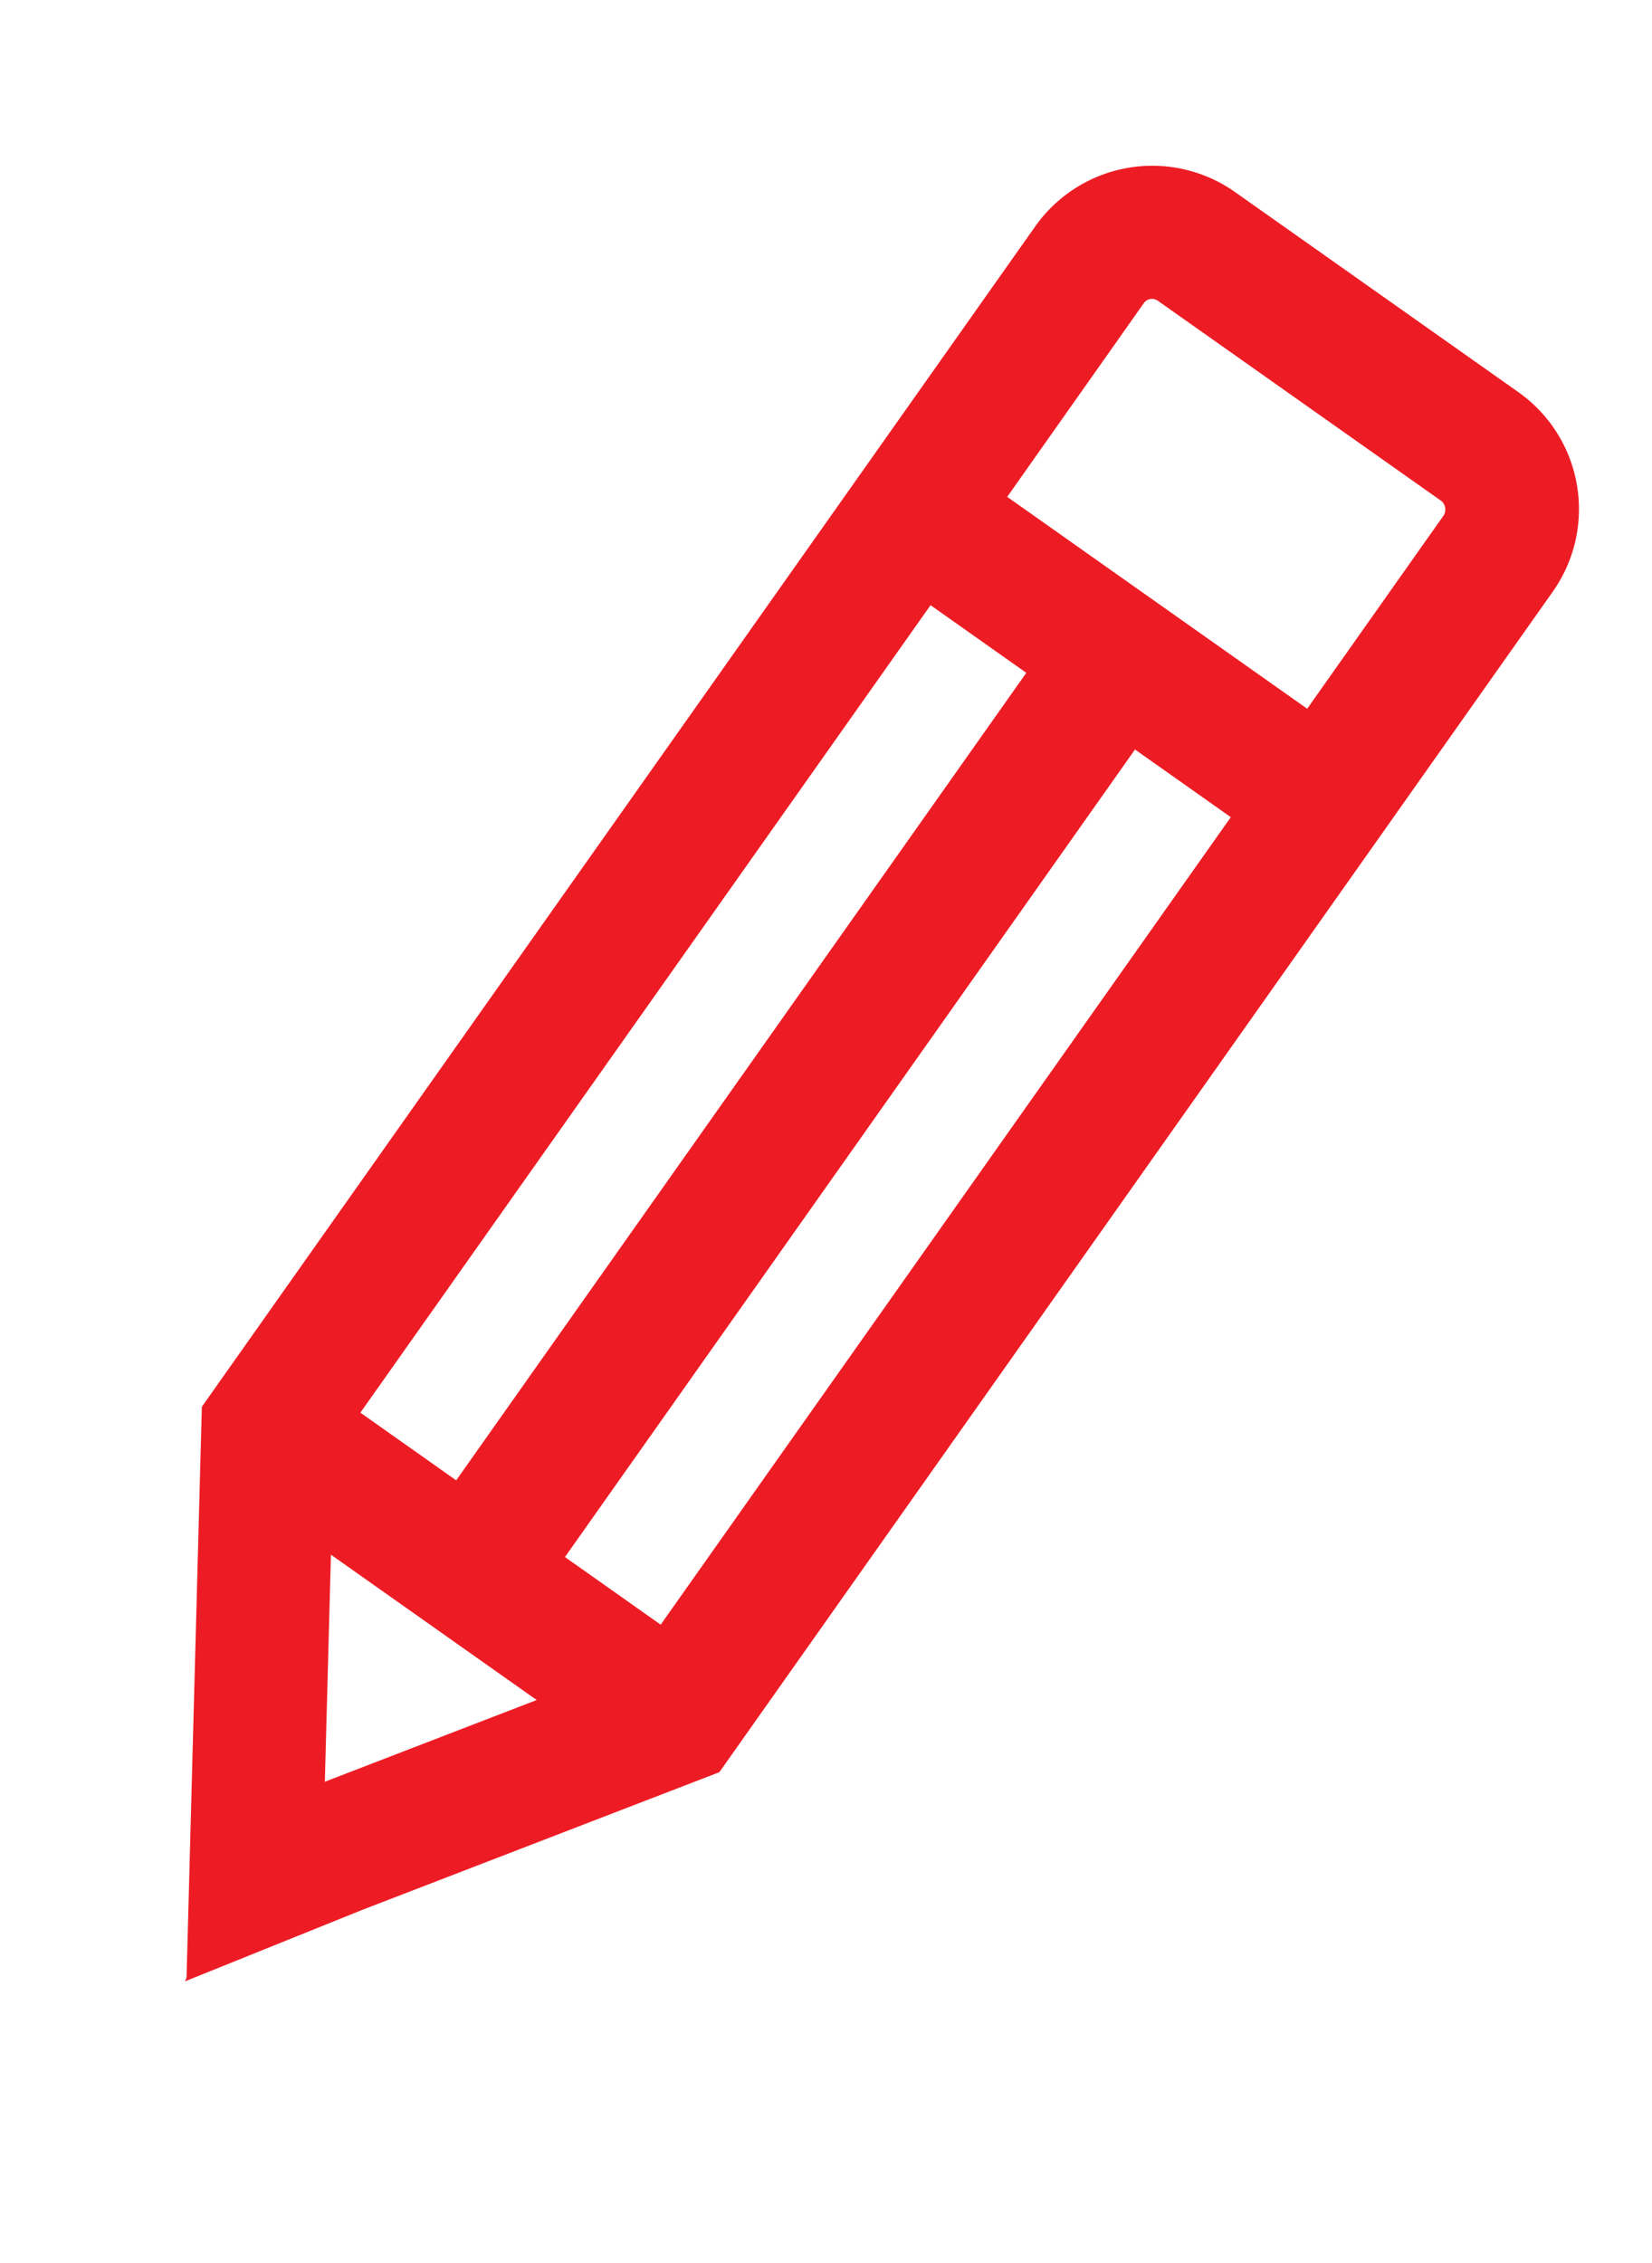 <svg xmlns='http://www.w3.org/2000/svg' width='22.644' height='31.011' viewBox='0 0 22.644 31.011'><path id='Path_185942' data-name='Path 185942' d='M4.627,26.357l3.826-3.578L12.984,3.5a1.962,1.962,0,0,0-1.46-2.359L6.89.052A1.965,1.965,0,0,0,4.532,1.514L0,20.793l2.736,7.332v.055ZM6.95,21.206l-1.564-.368L8.485,7.65l1.565.368ZM6.306,1.931a.138.138,0,0,1,.167-.1l4.634,1.089a.157.157,0,0,1,.1.167l-.743,3.161-4.9-1.152ZM5.146,6.866l1.564.368-3.1,13.188-1.565-.368ZM2.4,22.01l3.361.79L3.488,24.926Z' transform='translate(10.556) rotate(22)' fill='#ed1c24'/></svg>
